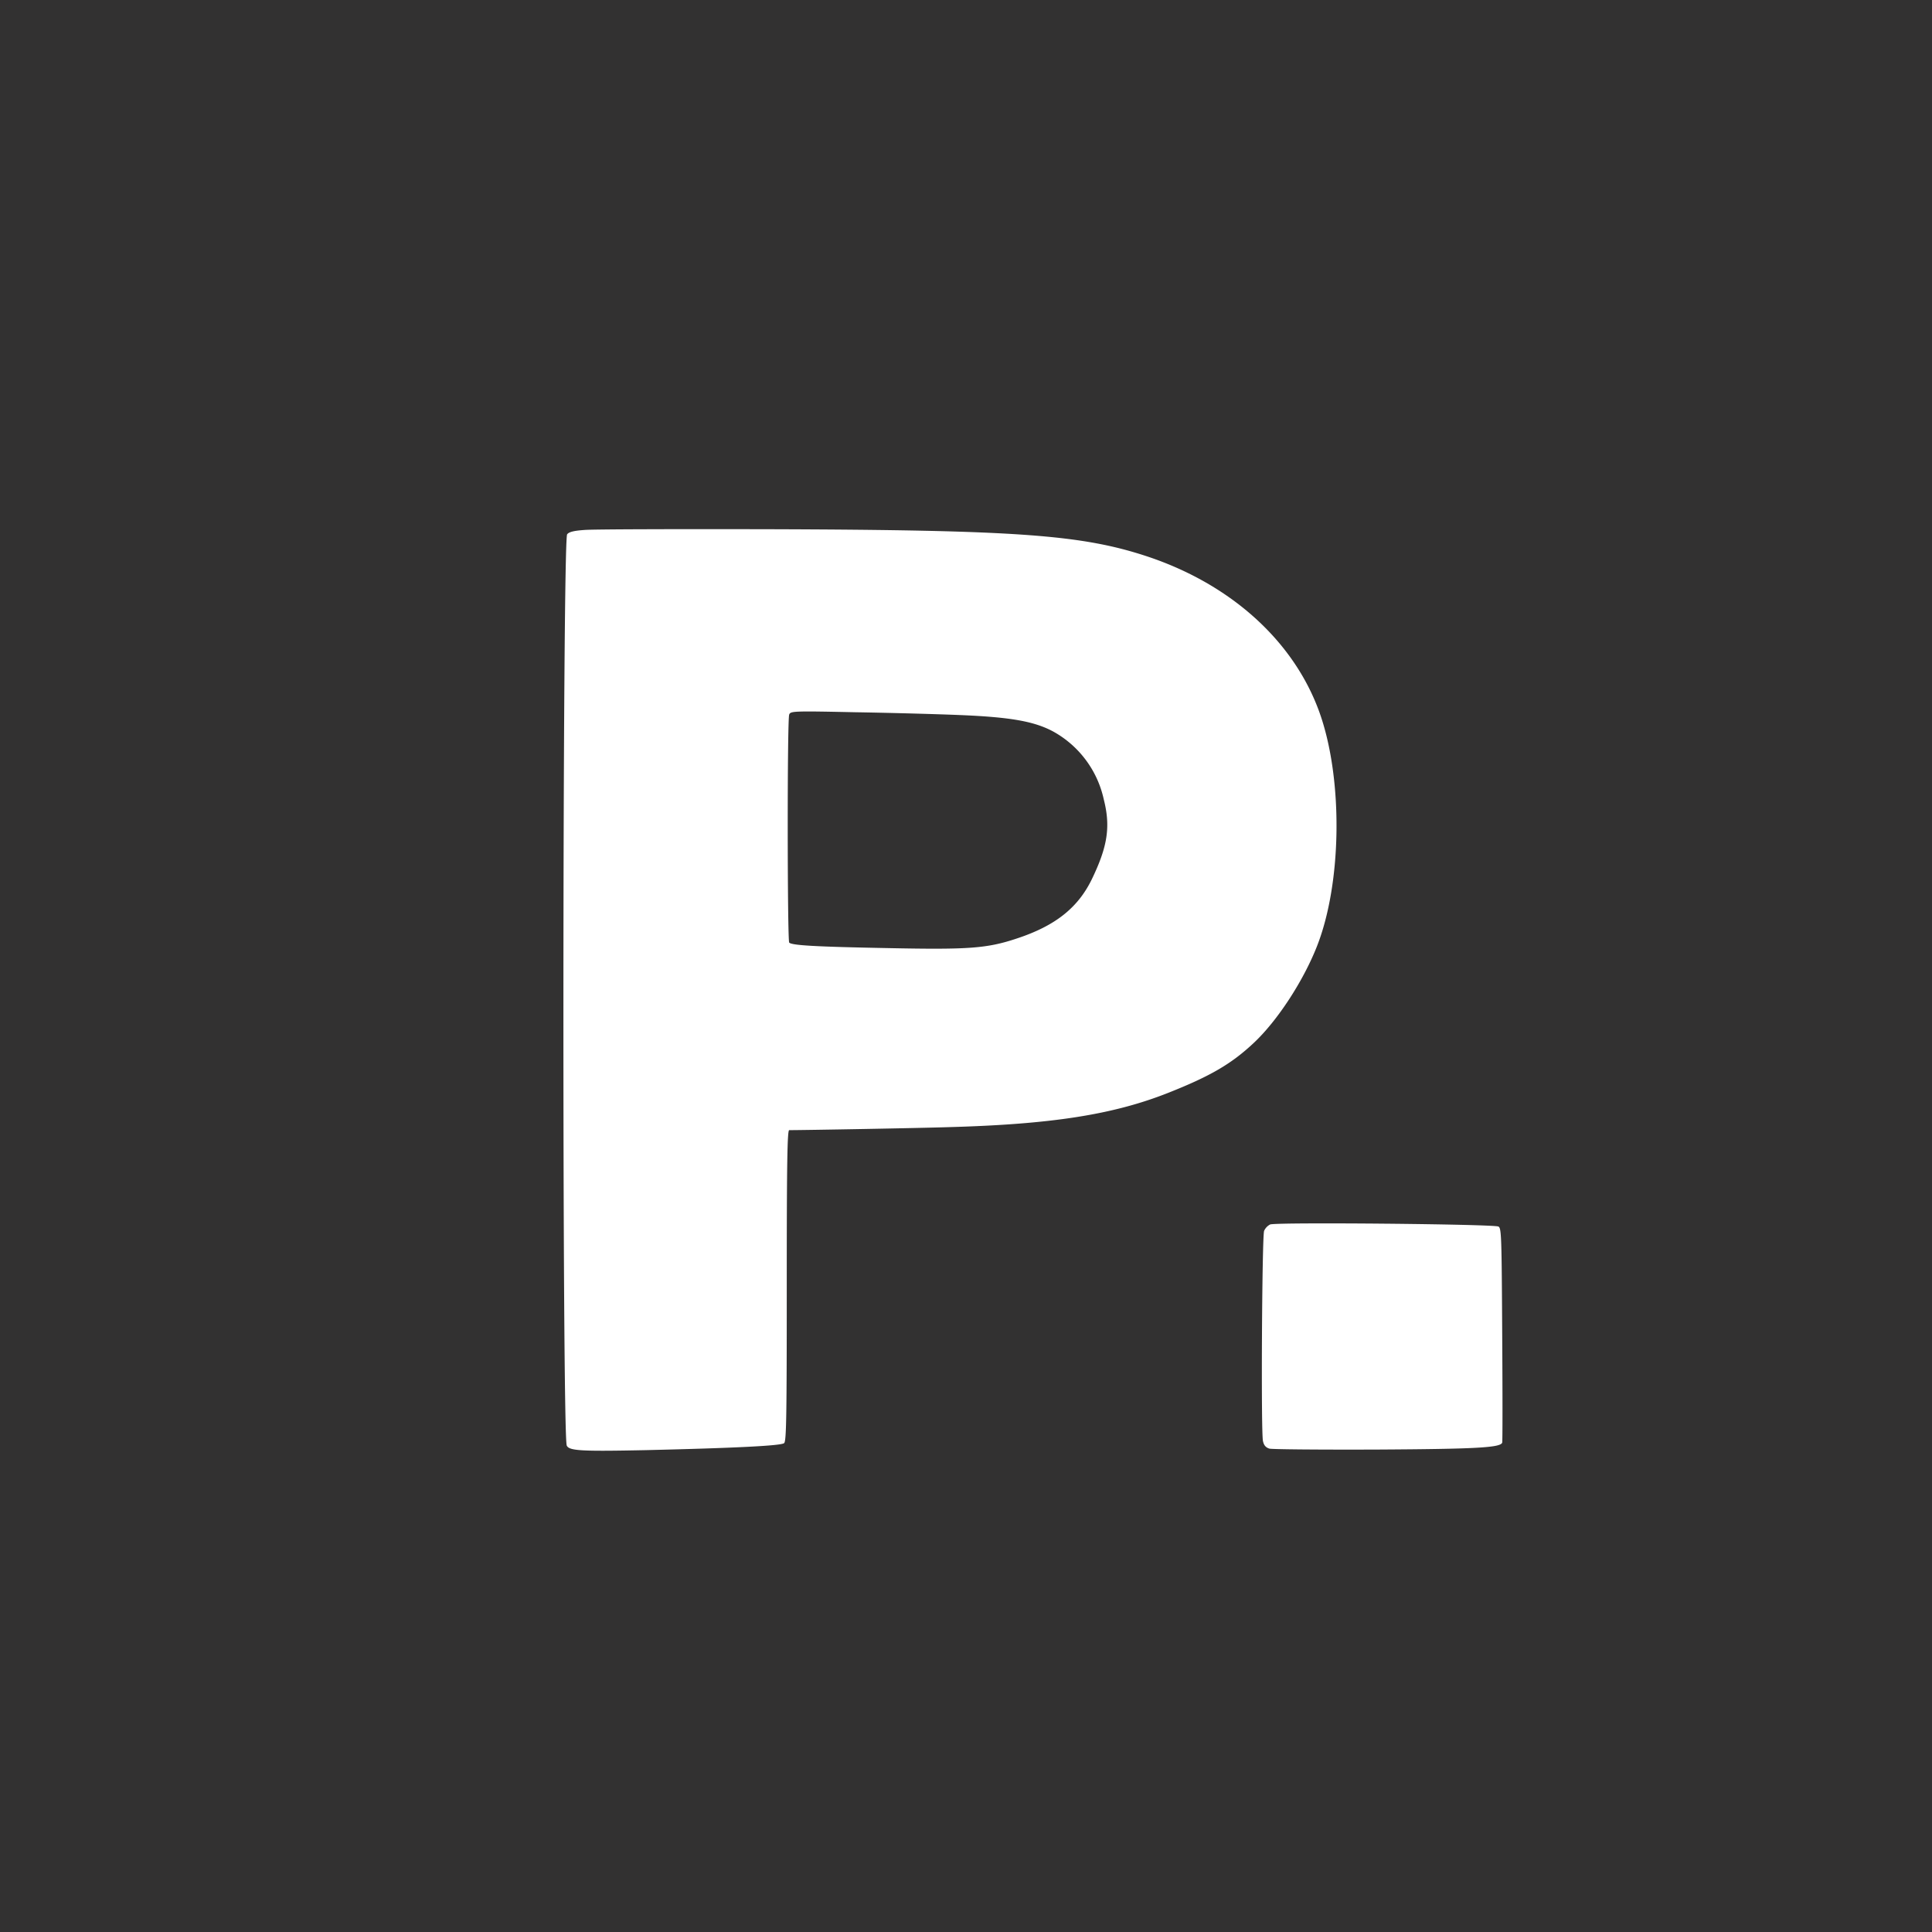 <svg xmlns="http://www.w3.org/2000/svg" version="1.0" viewBox="0 0 1024 1024">
  <path fill="#323131" d="M0 0h1024v1024H0z"/>
  <path fill="#fff" d="M309.7 280.9c-5.8.4-8.2 1.1-9.1 2.3-2.5 3.5-2.7 477.7-.2 483 1.3 2.8 7.9 3.1 42 2.4 46.7-1.1 71.5-2.3 73.2-3.7 1.2-1 1.4-13.7 1.4-83.5 0-65.3.3-82.4 1.3-82.4 8.1 0 69.8-1.1 84.7-1.6 54.2-1.5 86.9-6.6 116-18.1 22.5-8.9 33.7-15.4 45.7-26.7 12.4-11.7 26-32.5 33.3-51 13.4-34 13.9-89.7 1.1-124.7-13.7-37.4-46.8-67.2-90.8-81.9-34.9-11.6-69.1-14.1-200.8-14.5-49.5-.1-93.5 0-97.8.4zM509 379c26.5 1.1 39 3.3 49 8.6a54.3 54.3 0 0 1 27 36c3.7 14.5 2.1 25-6.3 42.4-7.4 15.2-19.4 24.7-39.7 31.4-15.9 5.3-25.4 6-69 5.1-37-.7-50.3-1.4-51.7-2.9-1-1-1.1-118.5 0-120.9.7-1.8 2.3-1.9 35-1.2 18.8.3 43.9 1 55.7 1.5zm164.2 270a7 7 0 0 0-3.2 3.4c-1.1 3-1.7 106.8-.6 111.4.5 2.3 1.5 3.4 3.4 4 1.5.4 27 .6 56.7.5 53-.3 65.9-1 66.7-3.7.2-.6.2-26.4 0-57.3-.3-52-.4-56.4-2-57.2-2.4-1.3-118.1-2.4-121-1.1z"/>
</svg>
